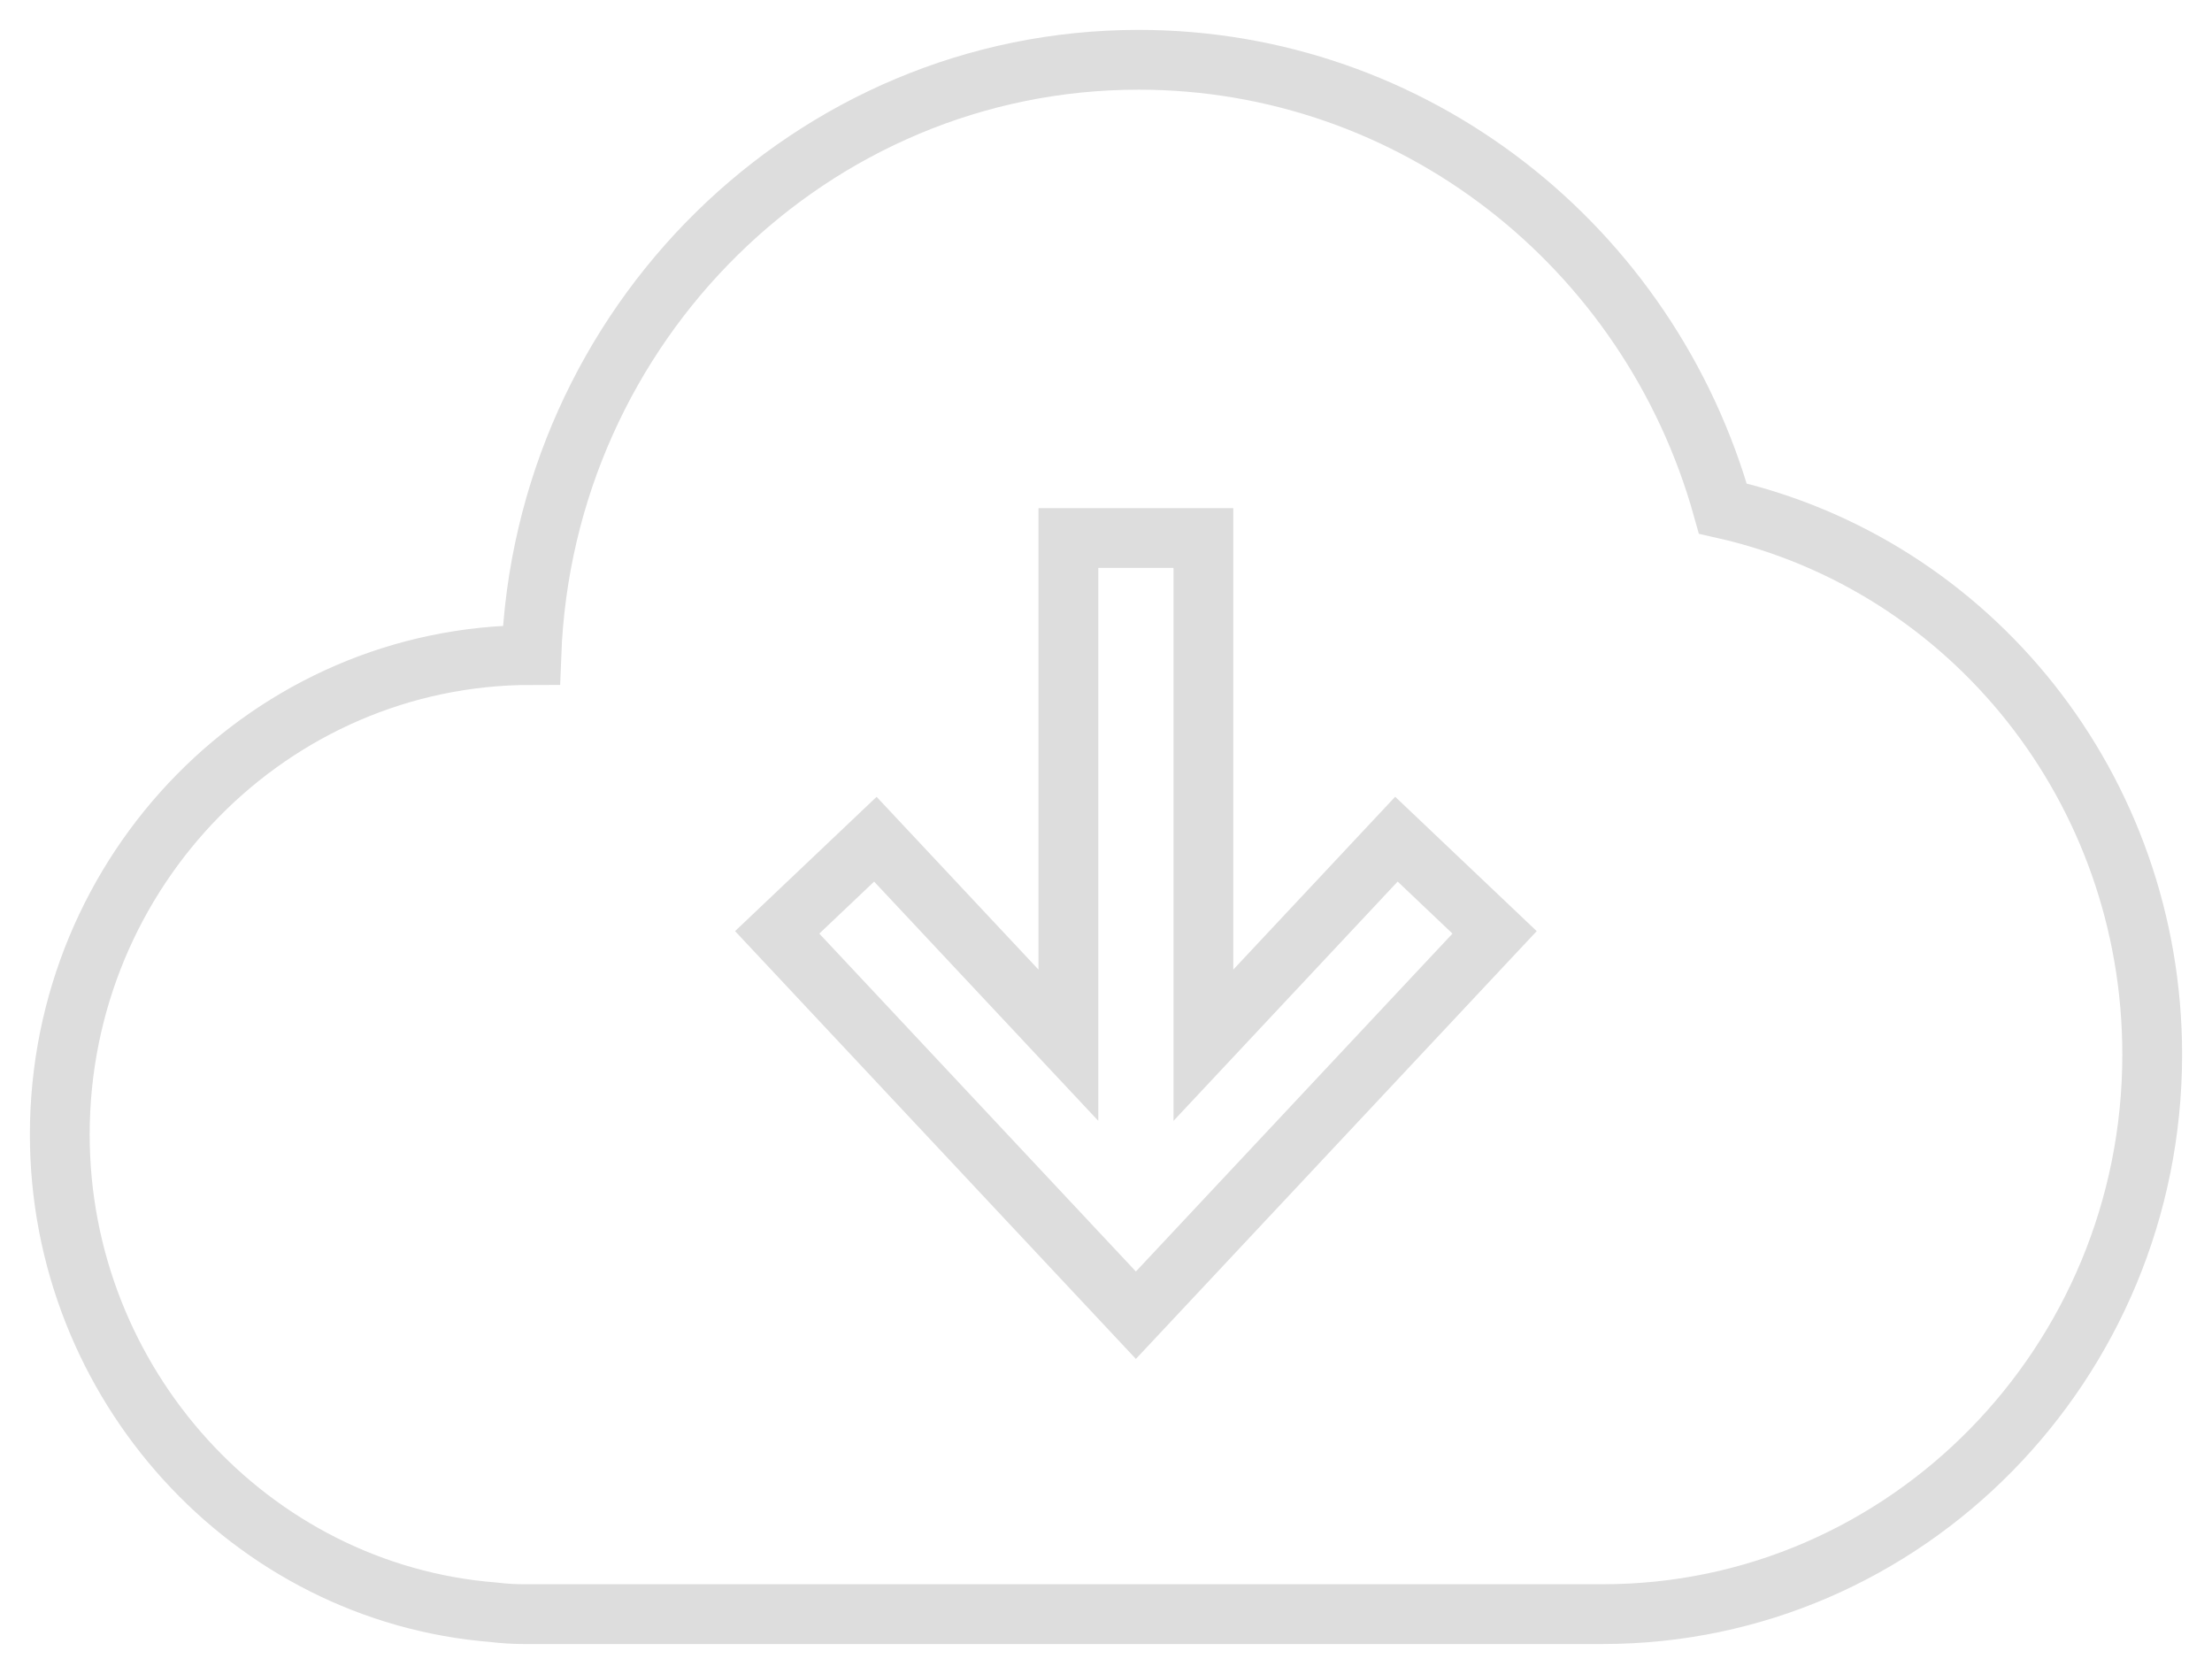 <?xml version="1.0" encoding="UTF-8"?>
<svg width="37px" height="28px" viewBox="0 0 37 28" version="1.1" xmlns="http://www.w3.org/2000/svg" xmlns:xlink="http://www.w3.org/1999/xlink">
    <!-- Generator: Sketch 50.2 (55047) - http://www.bohemiancoding.com/sketch -->
    <title>Shape Copy 3</title>
    <desc>Created with Sketch.</desc>
    <defs></defs>
    <g id="Page-1" stroke="none" stroke-width="1" fill="none" fill-rule="evenodd">
        <g id="iPad-Copy-8" transform="translate(-602, -1379)" fill="" fill-rule="nonzero" stroke="#DDDDDD">
            <path d="M630.818,1387.507 C629.588,1383.101 625.626,1380 621.045,1380 C615.572,1380 611.095,1384.431 610.888,1389.957 C606.532,1389.957 603,1393.556 603,1397.979 C603,1402.142 606.184,1405.646 610.255,1405.969 C610.431,1405.99 610.594,1406 610.752,1406 L628.813,1406 C633.879,1406 638,1401.801 638,1396.64 C638,1392.205 634.976,1388.444 630.818,1387.507 Z M621,1401 L615,1394.596 L616.642,1393.038 L619.871,1396.484 L619.871,1388 L622.129,1388 L622.129,1396.484 L625.358,1393.037 L627,1394.596 L621,1401 Z" id="Shape-Copy-3"></path>
        </g>
    </g>
</svg>
